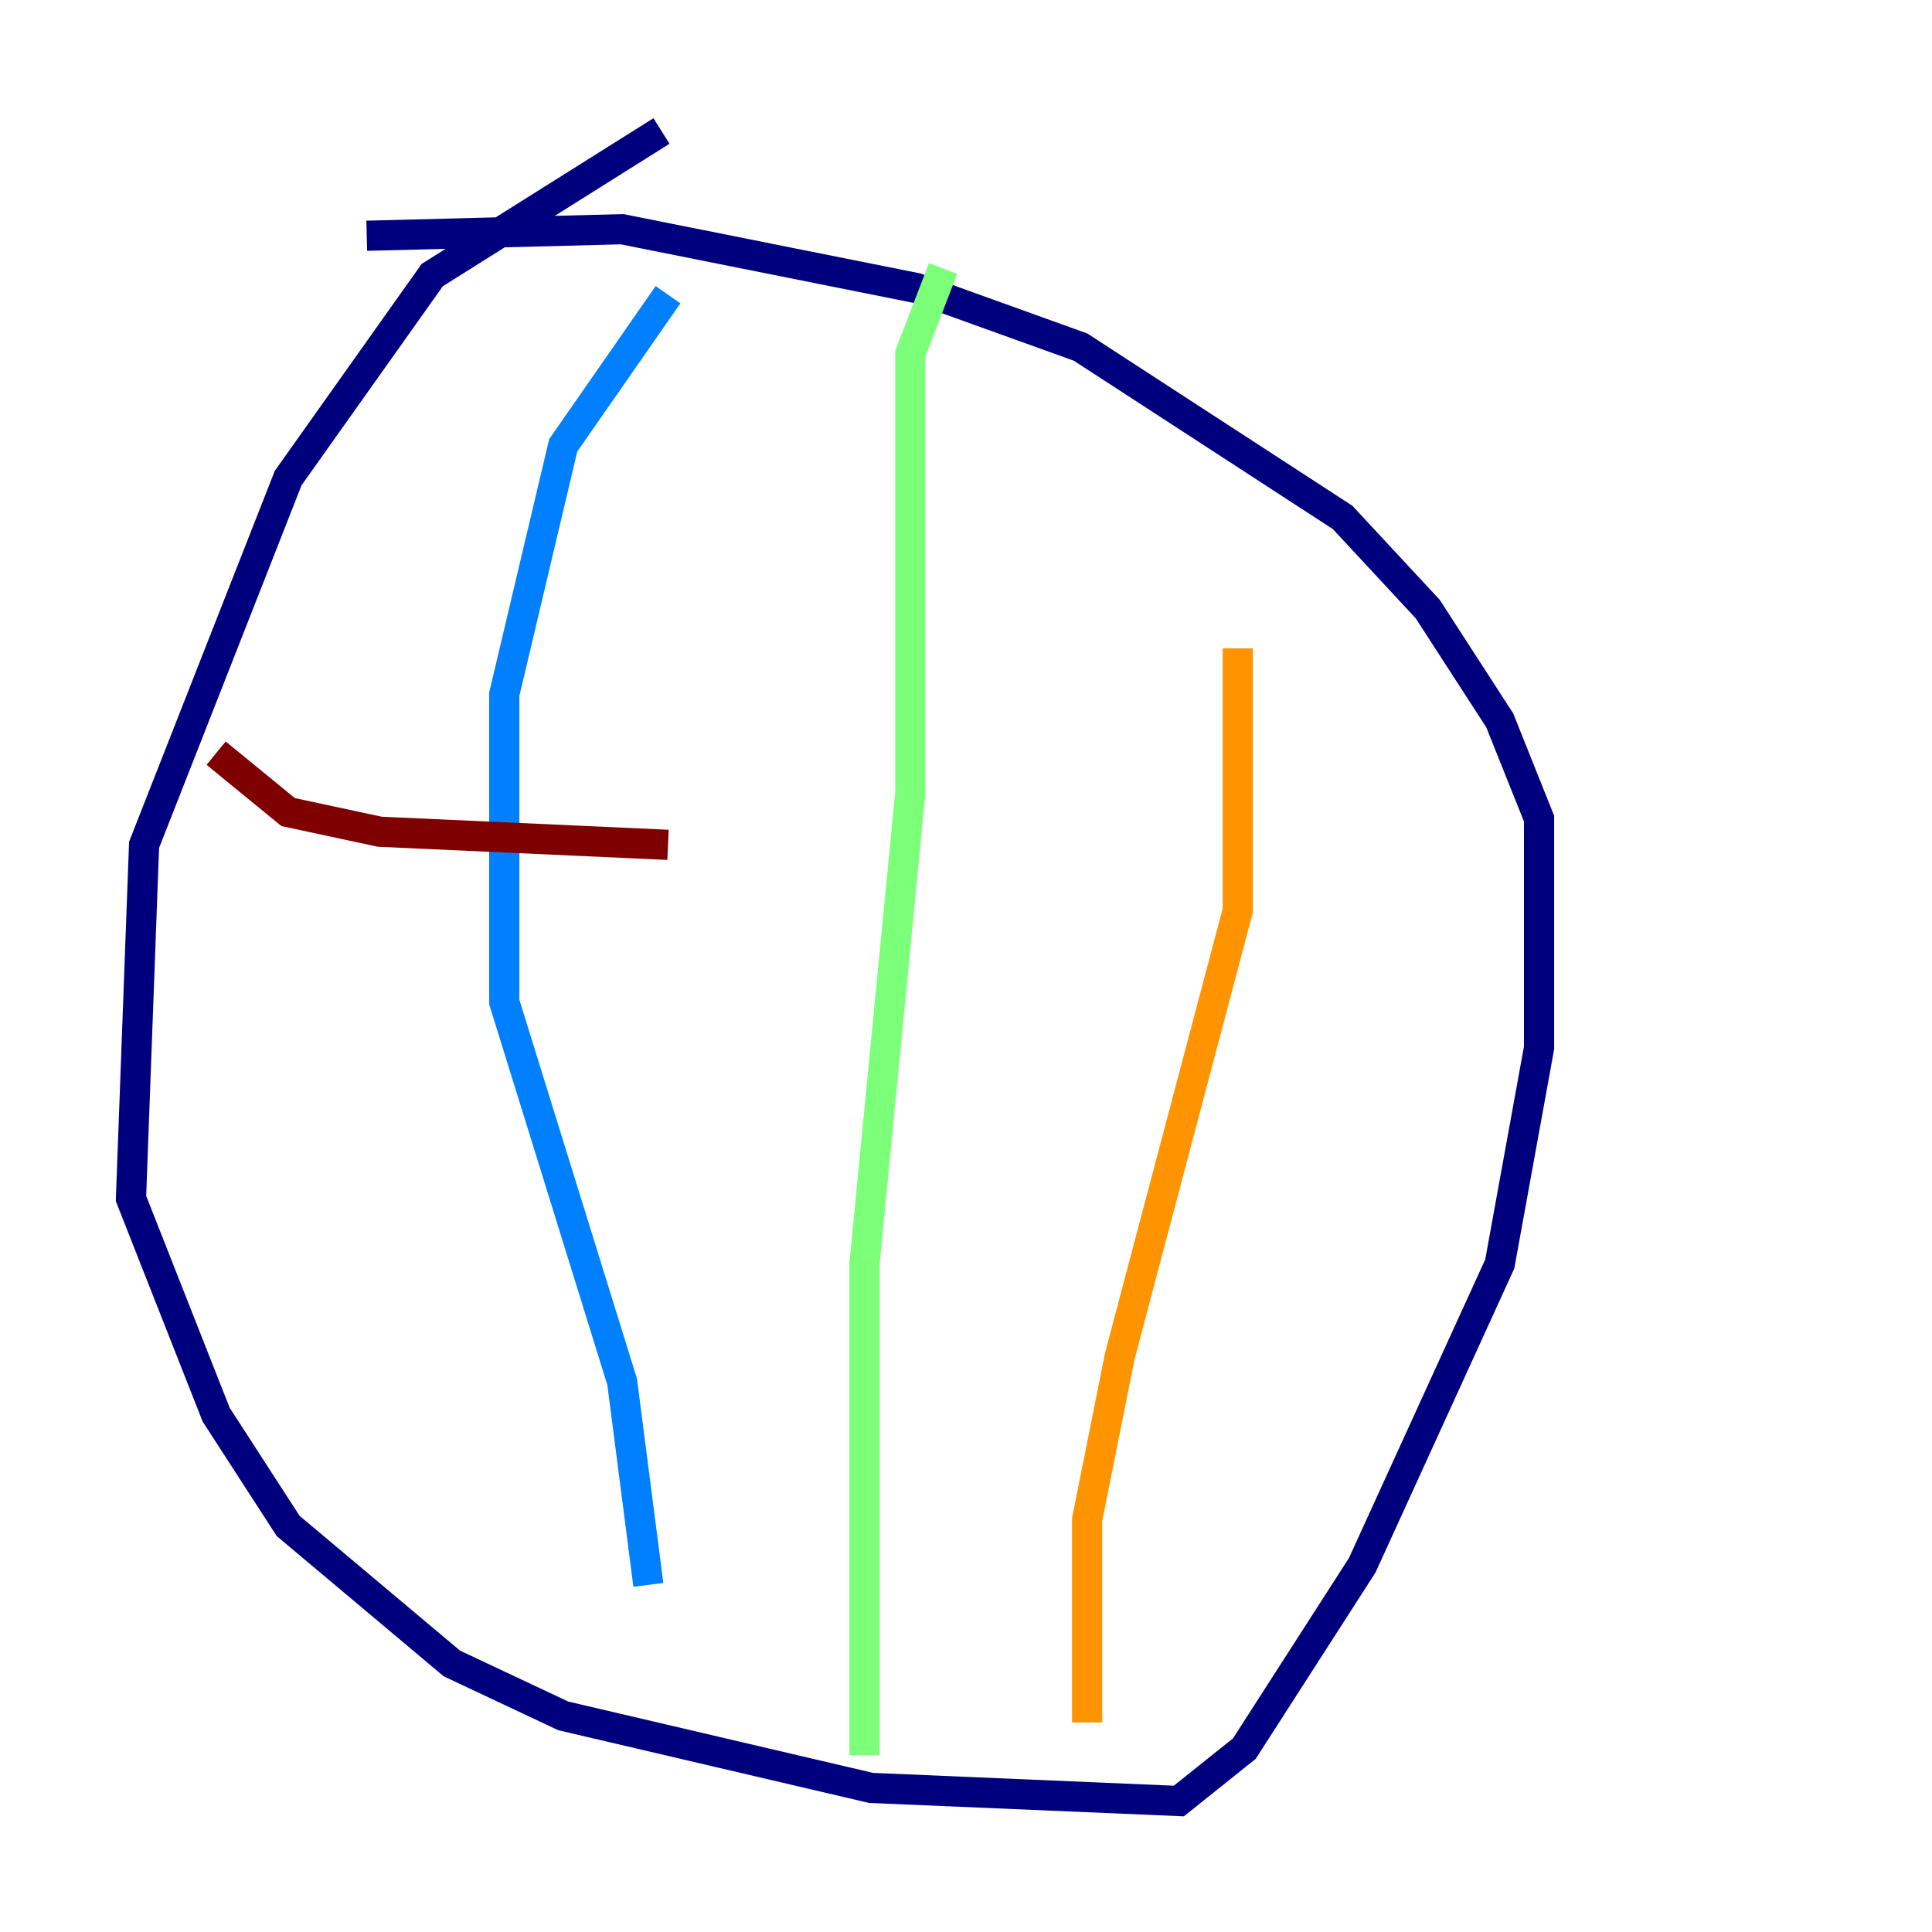 <?xml version="1.0" encoding="utf-8" ?>
<svg baseProfile="tiny" height="128" version="1.2" viewBox="0,0,128,128" width="128" xmlns="http://www.w3.org/2000/svg" xmlns:ev="http://www.w3.org/2001/xml-events" xmlns:xlink="http://www.w3.org/1999/xlink"><defs /><polyline fill="none" points="43.824,8.678 28.637,18.224 19.091,31.675 9.546,55.973 8.678,79.403 14.319,93.722 19.091,101.098 29.939,110.21 37.315,113.681 57.709,118.454 78.102,119.322 82.441,115.851 90.251,103.702 99.363,83.742 101.966,69.424 101.966,54.237 99.363,47.729 94.59,40.352 88.949,34.278 71.593,22.997 60.746,19.091 41.22,15.186 24.298,15.62" stroke="#00007f" stroke-width="2" /><polyline fill="none" points="44.258,19.525 37.315,29.505 33.41,45.993 33.41,66.386 41.22,91.552 42.956,105.003" stroke="#0080ff" stroke-width="2" /><polyline fill="none" points="62.481,17.79 60.312,23.43 60.312,52.502 57.275,83.742 57.275,116.285" stroke="#7cff79" stroke-width="2" /><polyline fill="none" points="82.007,42.956 82.007,60.312 74.197,89.817 72.027,100.664 72.027,114.115" stroke="#ff9400" stroke-width="2" /><polyline fill="none" points="14.319,49.898 19.091,53.803 25.166,55.105 44.258,55.973" stroke="#7f0000" stroke-width="2" /></svg>